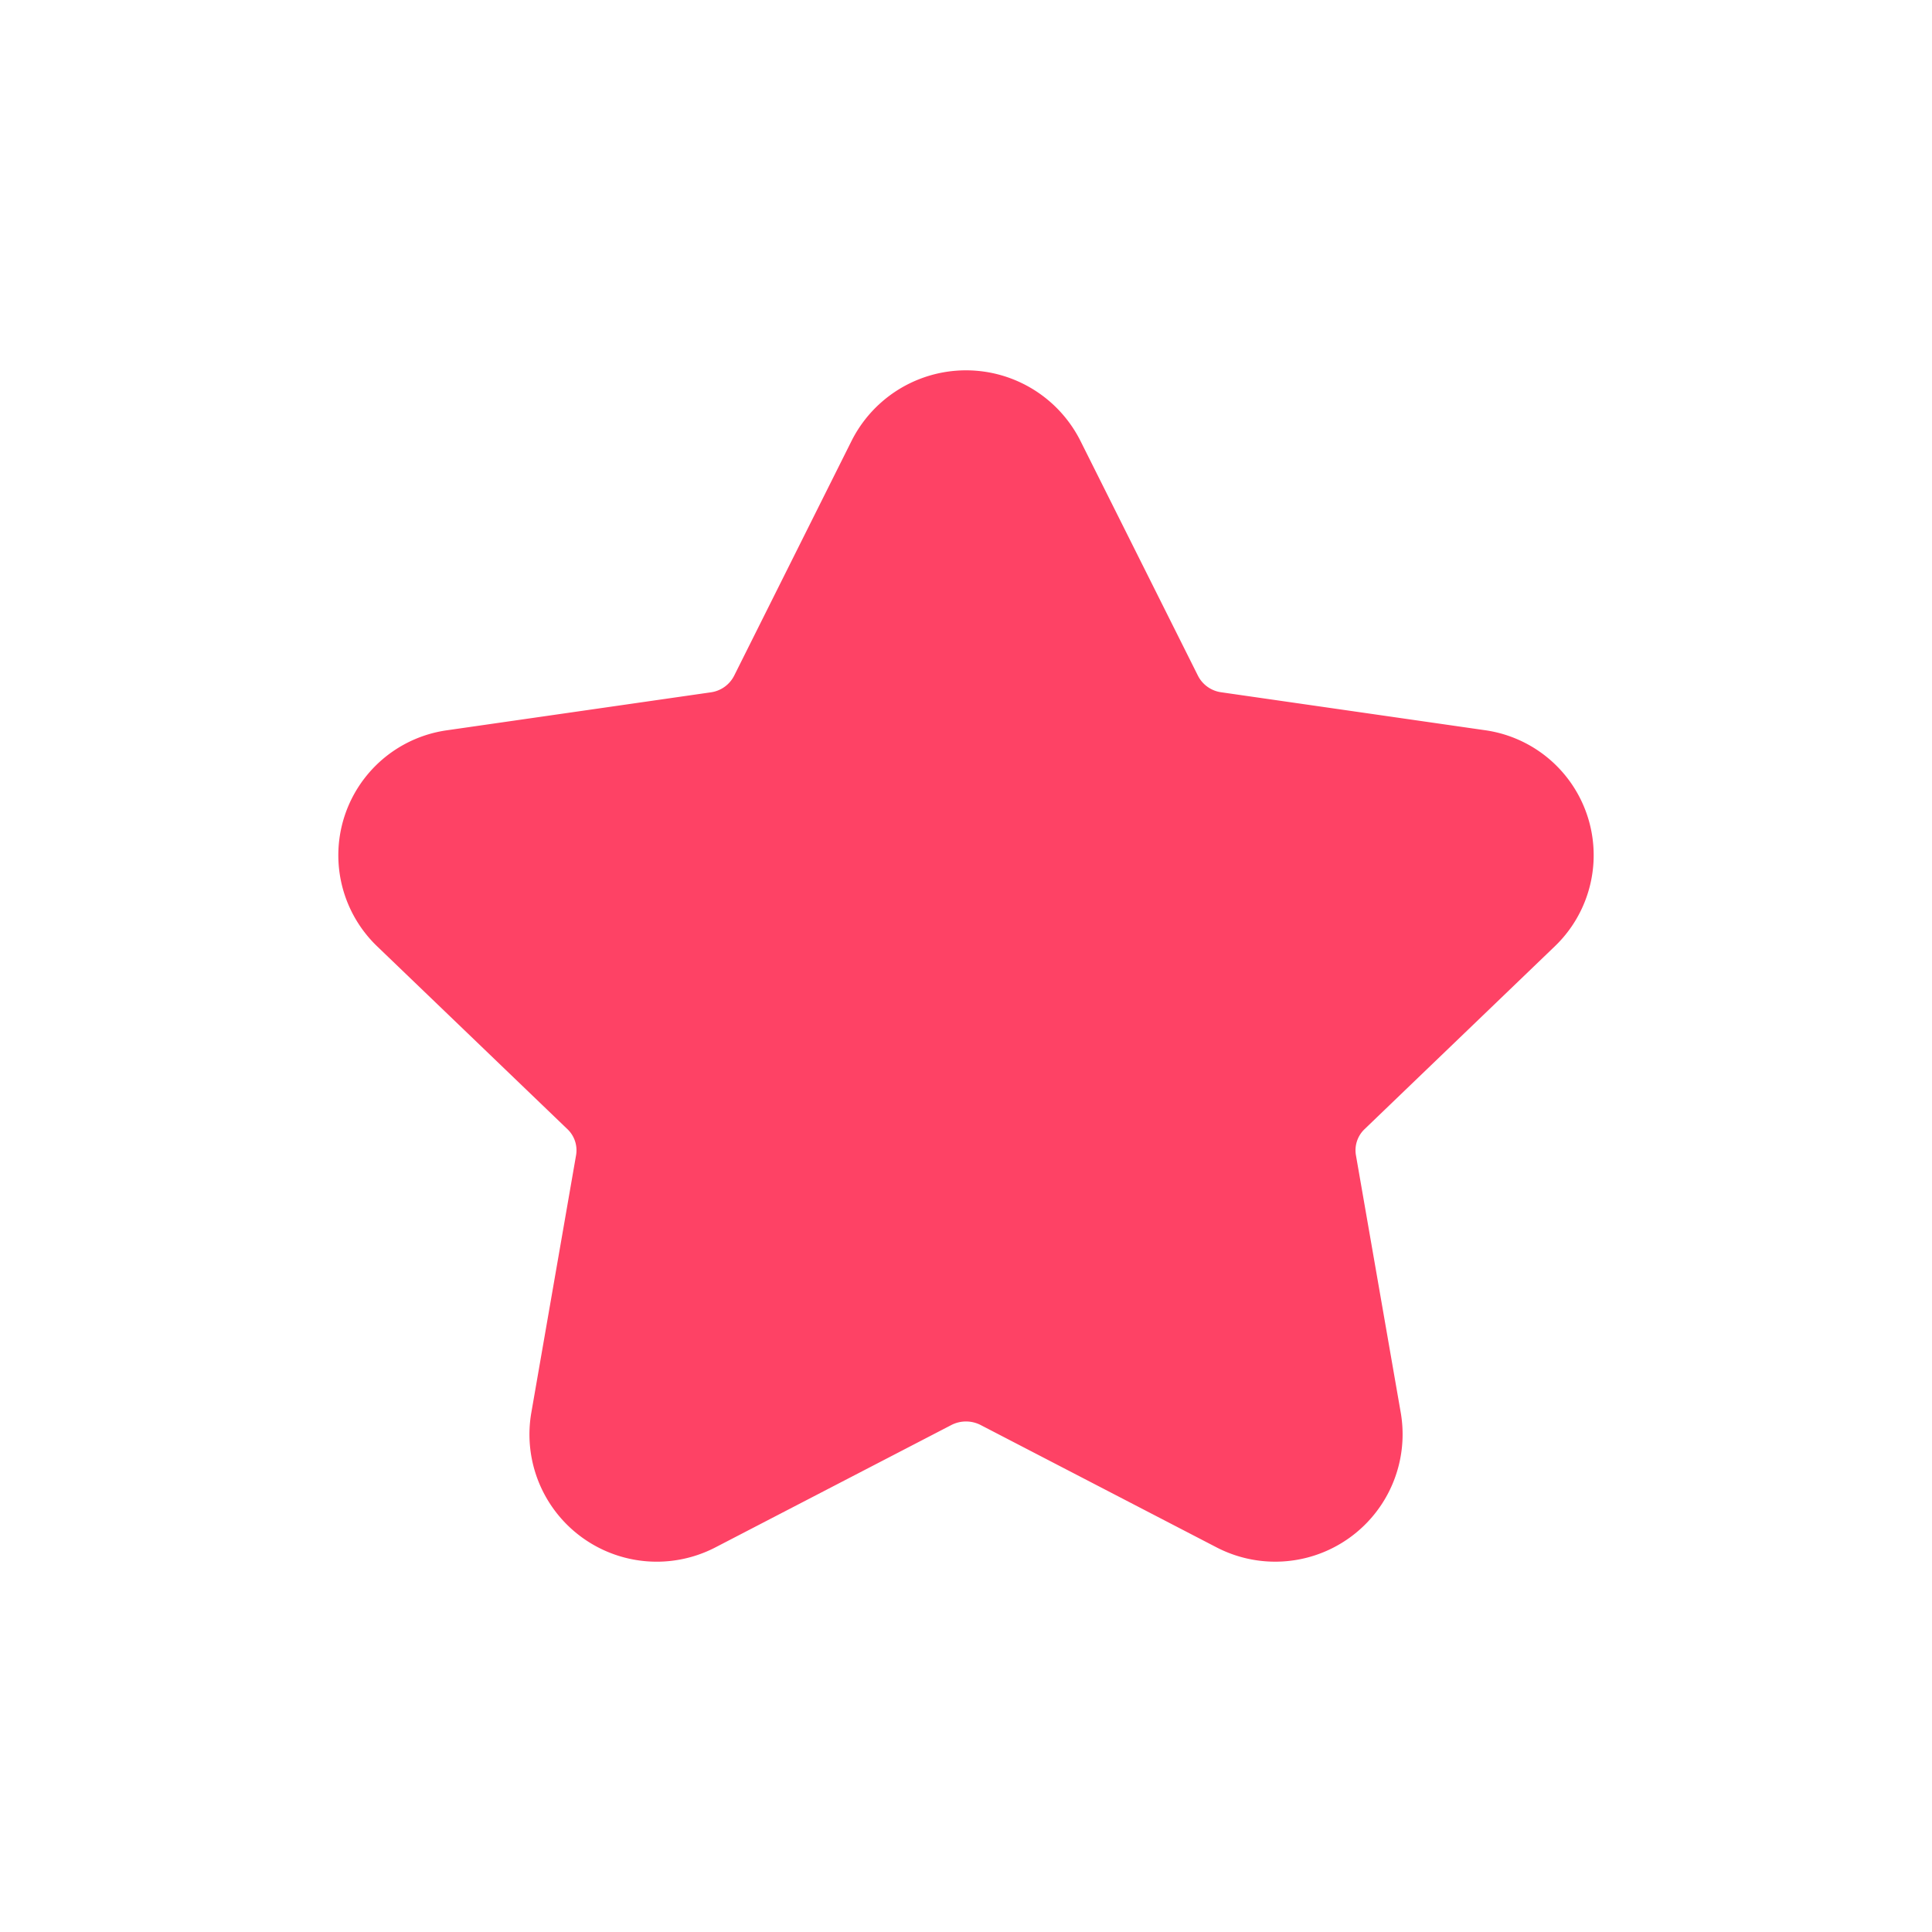 <svg id="Layer_1" data-name="Layer 1" xmlns="http://www.w3.org/2000/svg" viewBox="0 0 30 30"><defs><style>.cls-1{fill:#fe4265;stroke:#fe4265;stroke-linecap:round;stroke-linejoin:round;stroke-width:1.5px;}</style></defs><path class="cls-1" d="M16.104,7.177l1.827,3.651a1.228,1.228,0,0,0,.926.664l4.088.588a1.21,1.21,0,0,1,.681,2.071L20.67,16.992a1.203,1.203,0,0,0-.354,1.075l.698,4.01a1.228,1.228,0,0,1-1.787,1.28l-3.654-1.895a1.248,1.248,0,0,0-1.146,0L10.773,23.357a1.227,1.227,0,0,1-1.786-1.28l.697-4.01a1.203,1.203,0,0,0-.354-1.075L6.374,14.152a1.21,1.21,0,0,1,.681-2.071l4.088-.588a1.23,1.23,0,0,0,.927-.664L13.896,7.177A1.239,1.239,0,0,1,16.104,7.177Z"/></svg>